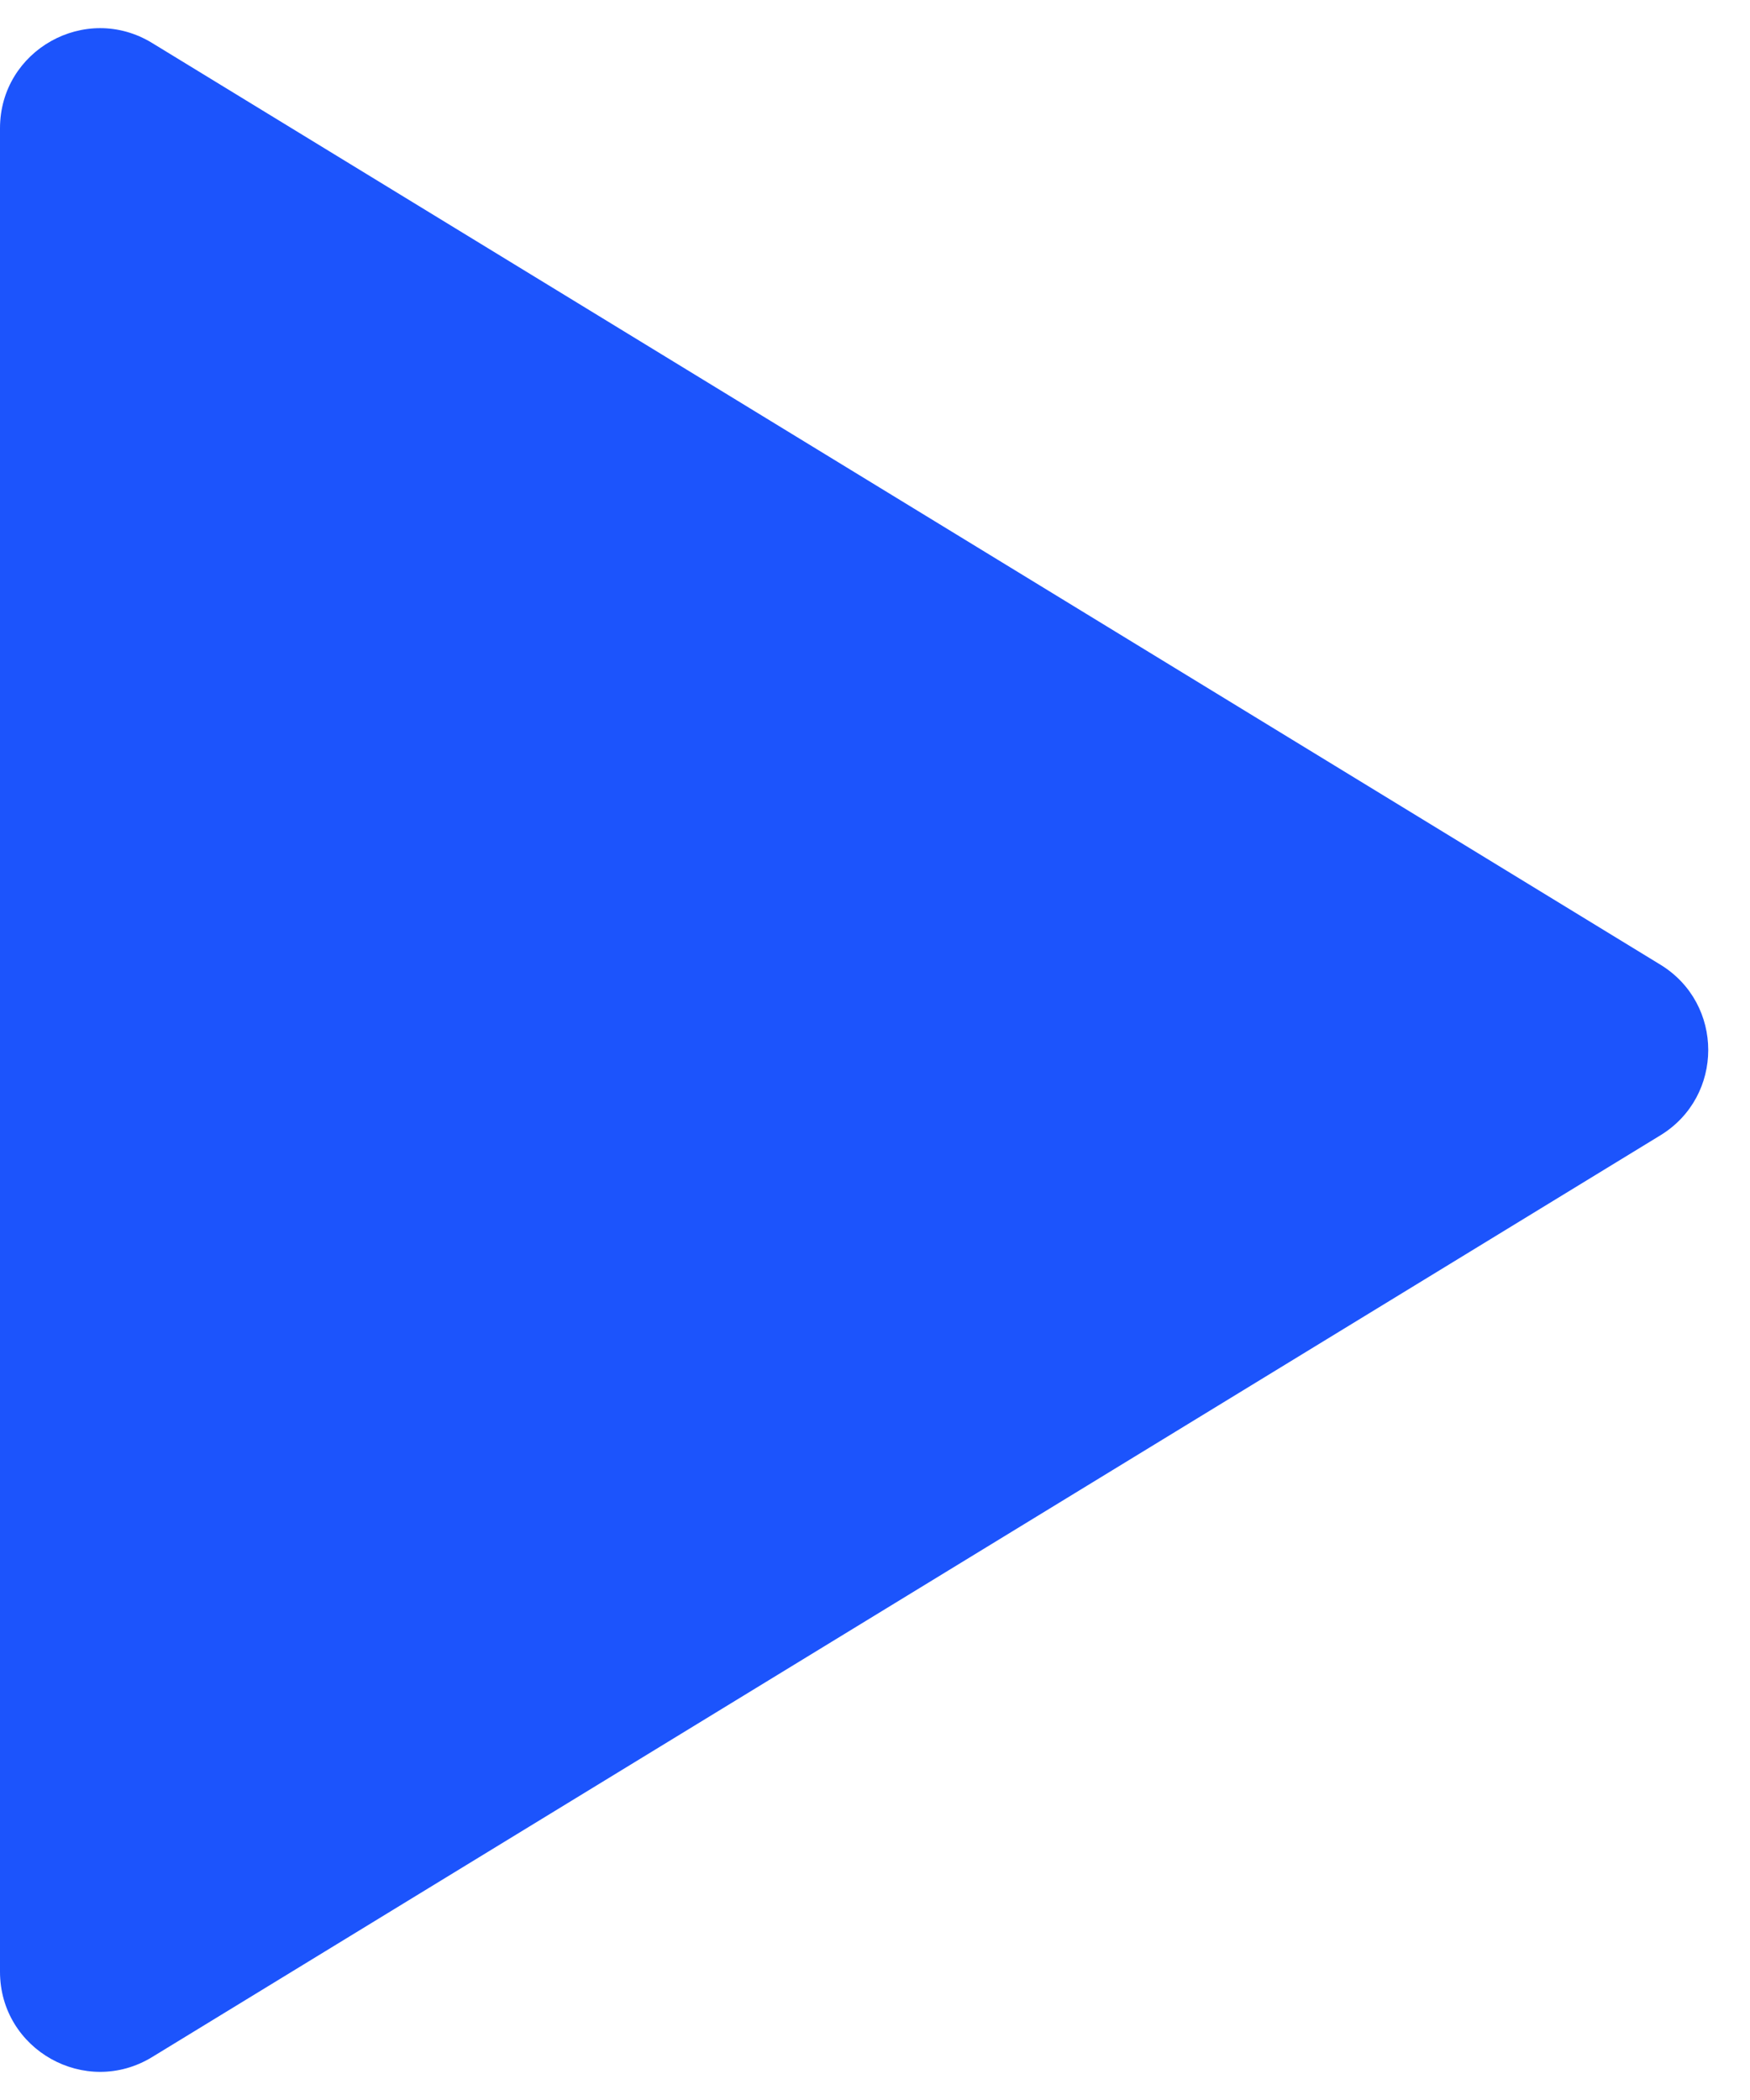 <svg width="35" height="42" viewBox="0 0 35 42" fill="none" xmlns="http://www.w3.org/2000/svg">
<path d="M33.207 19.293C34.484 20.073 34.484 21.927 33.207 22.707L3.043 41.141C1.71 41.955 0 40.996 0 39.434V2.566C0 1.004 1.71 0.045 3.043 0.86L33.207 19.293Z" fill="#1C54FC"/>
</svg>
